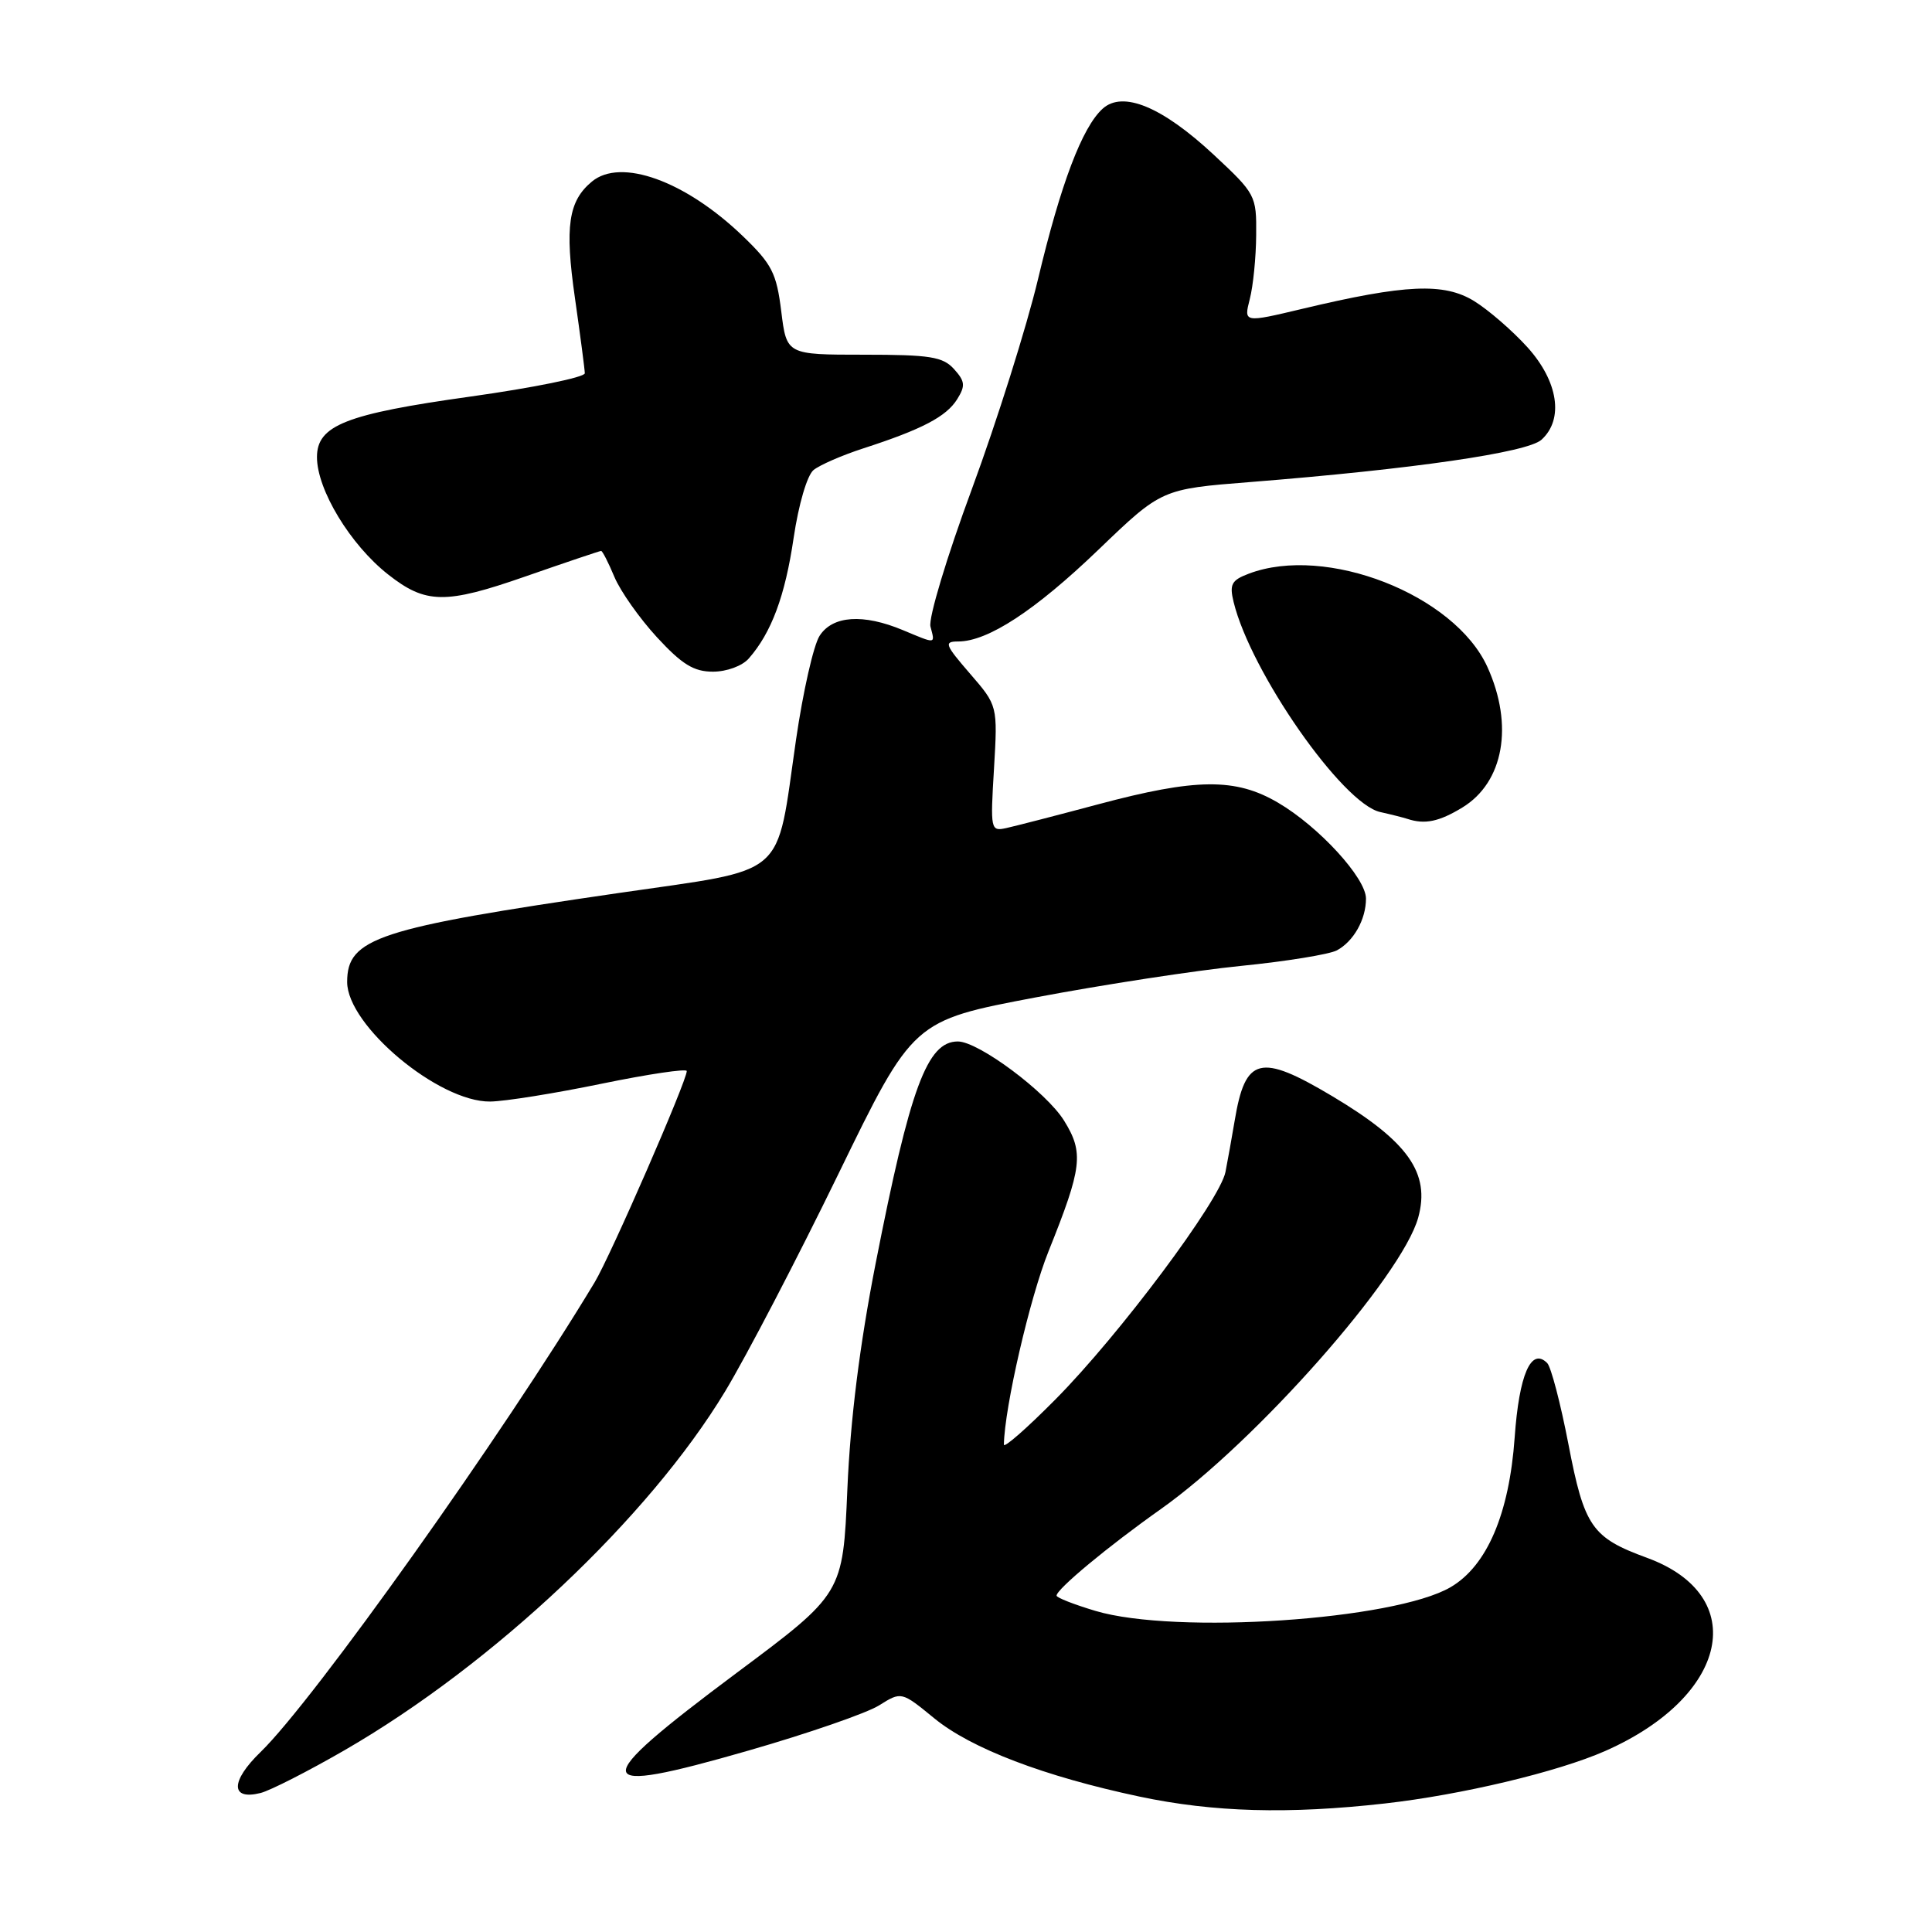 <?xml version="1.0" encoding="UTF-8" standalone="no"?>
<!DOCTYPE svg PUBLIC "-//W3C//DTD SVG 1.1//EN" "http://www.w3.org/Graphics/SVG/1.1/DTD/svg11.dtd" >
<svg xmlns="http://www.w3.org/2000/svg" xmlns:xlink="http://www.w3.org/1999/xlink" version="1.1" viewBox="0 0 256 256">
 <g >
 <path fill="currentColor"
d=" M 183.50 238.97 C 193.63 237.83 206.41 234.79 212.71 232.01 C 229.09 224.78 231.97 211.45 218.24 206.42 C 210.92 203.74 209.93 202.32 207.82 191.34 C 206.78 185.95 205.52 181.12 205.01 180.61 C 202.88 178.48 201.29 182.13 200.70 190.49 C 199.98 200.60 197.03 207.49 192.21 210.31 C 184.74 214.67 155.79 216.61 145.18 213.46 C 142.33 212.61 140.00 211.70 140.00 211.43 C 140.00 210.57 146.83 204.90 153.79 199.98 C 166.41 191.05 185.76 169.15 187.92 161.34 C 189.55 155.43 186.58 151.24 176.50 145.23 C 166.94 139.54 165.01 140.03 163.60 148.50 C 163.23 150.70 162.68 153.76 162.38 155.30 C 161.62 159.09 148.31 176.90 139.86 185.42 C 136.09 189.23 133.01 191.93 133.02 191.42 C 133.11 186.46 136.46 171.95 138.94 165.79 C 143.40 154.68 143.63 152.75 141.00 148.50 C 138.66 144.71 129.66 138.00 126.92 138.00 C 122.85 138.00 120.60 144.09 116.01 167.50 C 113.91 178.24 112.68 188.05 112.28 197.33 C 111.69 211.17 111.69 211.17 97.59 221.68 C 77.67 236.55 77.91 238.09 99.21 231.95 C 107.07 229.69 114.84 227.00 116.47 225.98 C 119.44 224.12 119.44 224.12 123.79 227.68 C 128.68 231.69 138.36 235.38 151.00 238.06 C 160.79 240.13 170.70 240.41 183.50 238.97 Z  M 45.66 231.91 C 65.36 220.53 85.98 201.09 96.08 184.37 C 98.89 179.72 105.64 166.76 111.08 155.58 C 120.98 135.24 120.98 135.24 137.24 132.16 C 146.18 130.47 158.41 128.59 164.41 127.99 C 170.41 127.39 176.14 126.46 177.14 125.93 C 179.36 124.74 181.00 121.83 181.00 119.07 C 181.00 116.34 174.75 109.52 169.33 106.35 C 163.72 103.06 158.47 103.11 145.50 106.58 C 140.00 108.05 134.53 109.46 133.35 109.72 C 131.26 110.18 131.22 109.98 131.71 101.85 C 132.20 93.50 132.20 93.50 128.52 89.25 C 125.20 85.41 125.05 85.00 126.96 85.00 C 130.89 85.00 137.15 80.91 145.56 72.83 C 153.92 64.80 153.92 64.80 165.71 63.87 C 187.21 62.16 202.39 59.96 204.25 58.27 C 207.24 55.57 206.48 50.54 202.40 46.02 C 200.43 43.84 197.25 41.08 195.34 39.90 C 191.35 37.44 186.24 37.66 172.61 40.91 C 164.80 42.77 164.80 42.77 165.60 39.64 C 166.05 37.91 166.43 34.09 166.45 31.15 C 166.50 25.90 166.38 25.68 160.81 20.49 C 153.99 14.14 148.78 11.99 146.11 14.40 C 143.39 16.86 140.55 24.37 137.54 37.00 C 136.03 43.33 132.09 55.82 128.79 64.77 C 125.45 73.80 123.01 81.92 123.29 83.02 C 123.91 85.39 124.11 85.36 119.65 83.50 C 114.37 81.29 110.32 81.57 108.60 84.25 C 107.80 85.49 106.40 91.67 105.48 98.00 C 102.77 116.67 104.69 115.02 81.90 118.34 C 49.98 122.99 46.00 124.30 46.00 130.12 C 46.00 135.89 58.14 146.04 64.95 145.96 C 66.90 145.94 73.56 144.87 79.75 143.59 C 85.94 142.32 91.00 141.57 91.00 141.92 C 91.00 143.25 80.88 166.46 78.79 169.92 C 66.73 189.96 41.55 225.35 34.53 232.15 C 30.52 236.03 30.52 238.59 34.53 237.58 C 35.80 237.26 40.81 234.71 45.66 231.91 Z  M 193.77 107.00 C 199.25 103.66 200.60 96.11 197.09 88.38 C 192.73 78.79 175.69 72.13 165.46 76.02 C 163.18 76.88 162.89 77.43 163.46 79.77 C 165.73 89.07 177.90 106.51 182.89 107.60 C 184.33 107.92 185.95 108.33 186.50 108.51 C 188.80 109.27 190.68 108.88 193.77 107.00 Z  M 99.22 87.25 C 102.22 83.83 104.03 78.97 105.16 71.28 C 105.82 66.82 106.95 62.98 107.80 62.28 C 108.63 61.61 111.59 60.32 114.40 59.41 C 122.15 56.90 125.39 55.21 126.83 52.90 C 127.94 51.12 127.88 50.53 126.41 48.90 C 124.93 47.27 123.25 47.00 114.46 47.00 C 104.23 47.00 104.23 47.00 103.52 41.25 C 102.89 36.18 102.29 35.00 98.41 31.27 C 90.80 23.96 82.26 20.88 78.43 24.06 C 75.31 26.64 74.82 30.01 76.18 39.47 C 76.89 44.44 77.48 48.93 77.49 49.46 C 77.49 49.99 70.67 51.38 62.32 52.55 C 45.80 54.86 42.00 56.37 42.00 60.57 C 42.00 64.89 46.42 72.19 51.44 76.13 C 56.41 80.04 59.01 80.08 69.57 76.40 C 74.94 74.53 79.48 73.00 79.65 73.00 C 79.83 73.00 80.62 74.55 81.41 76.44 C 82.20 78.33 84.74 81.93 87.05 84.44 C 90.37 88.04 91.93 89.00 94.47 89.00 C 96.29 89.00 98.36 88.24 99.22 87.25 Z "/>
</g>
</svg>
